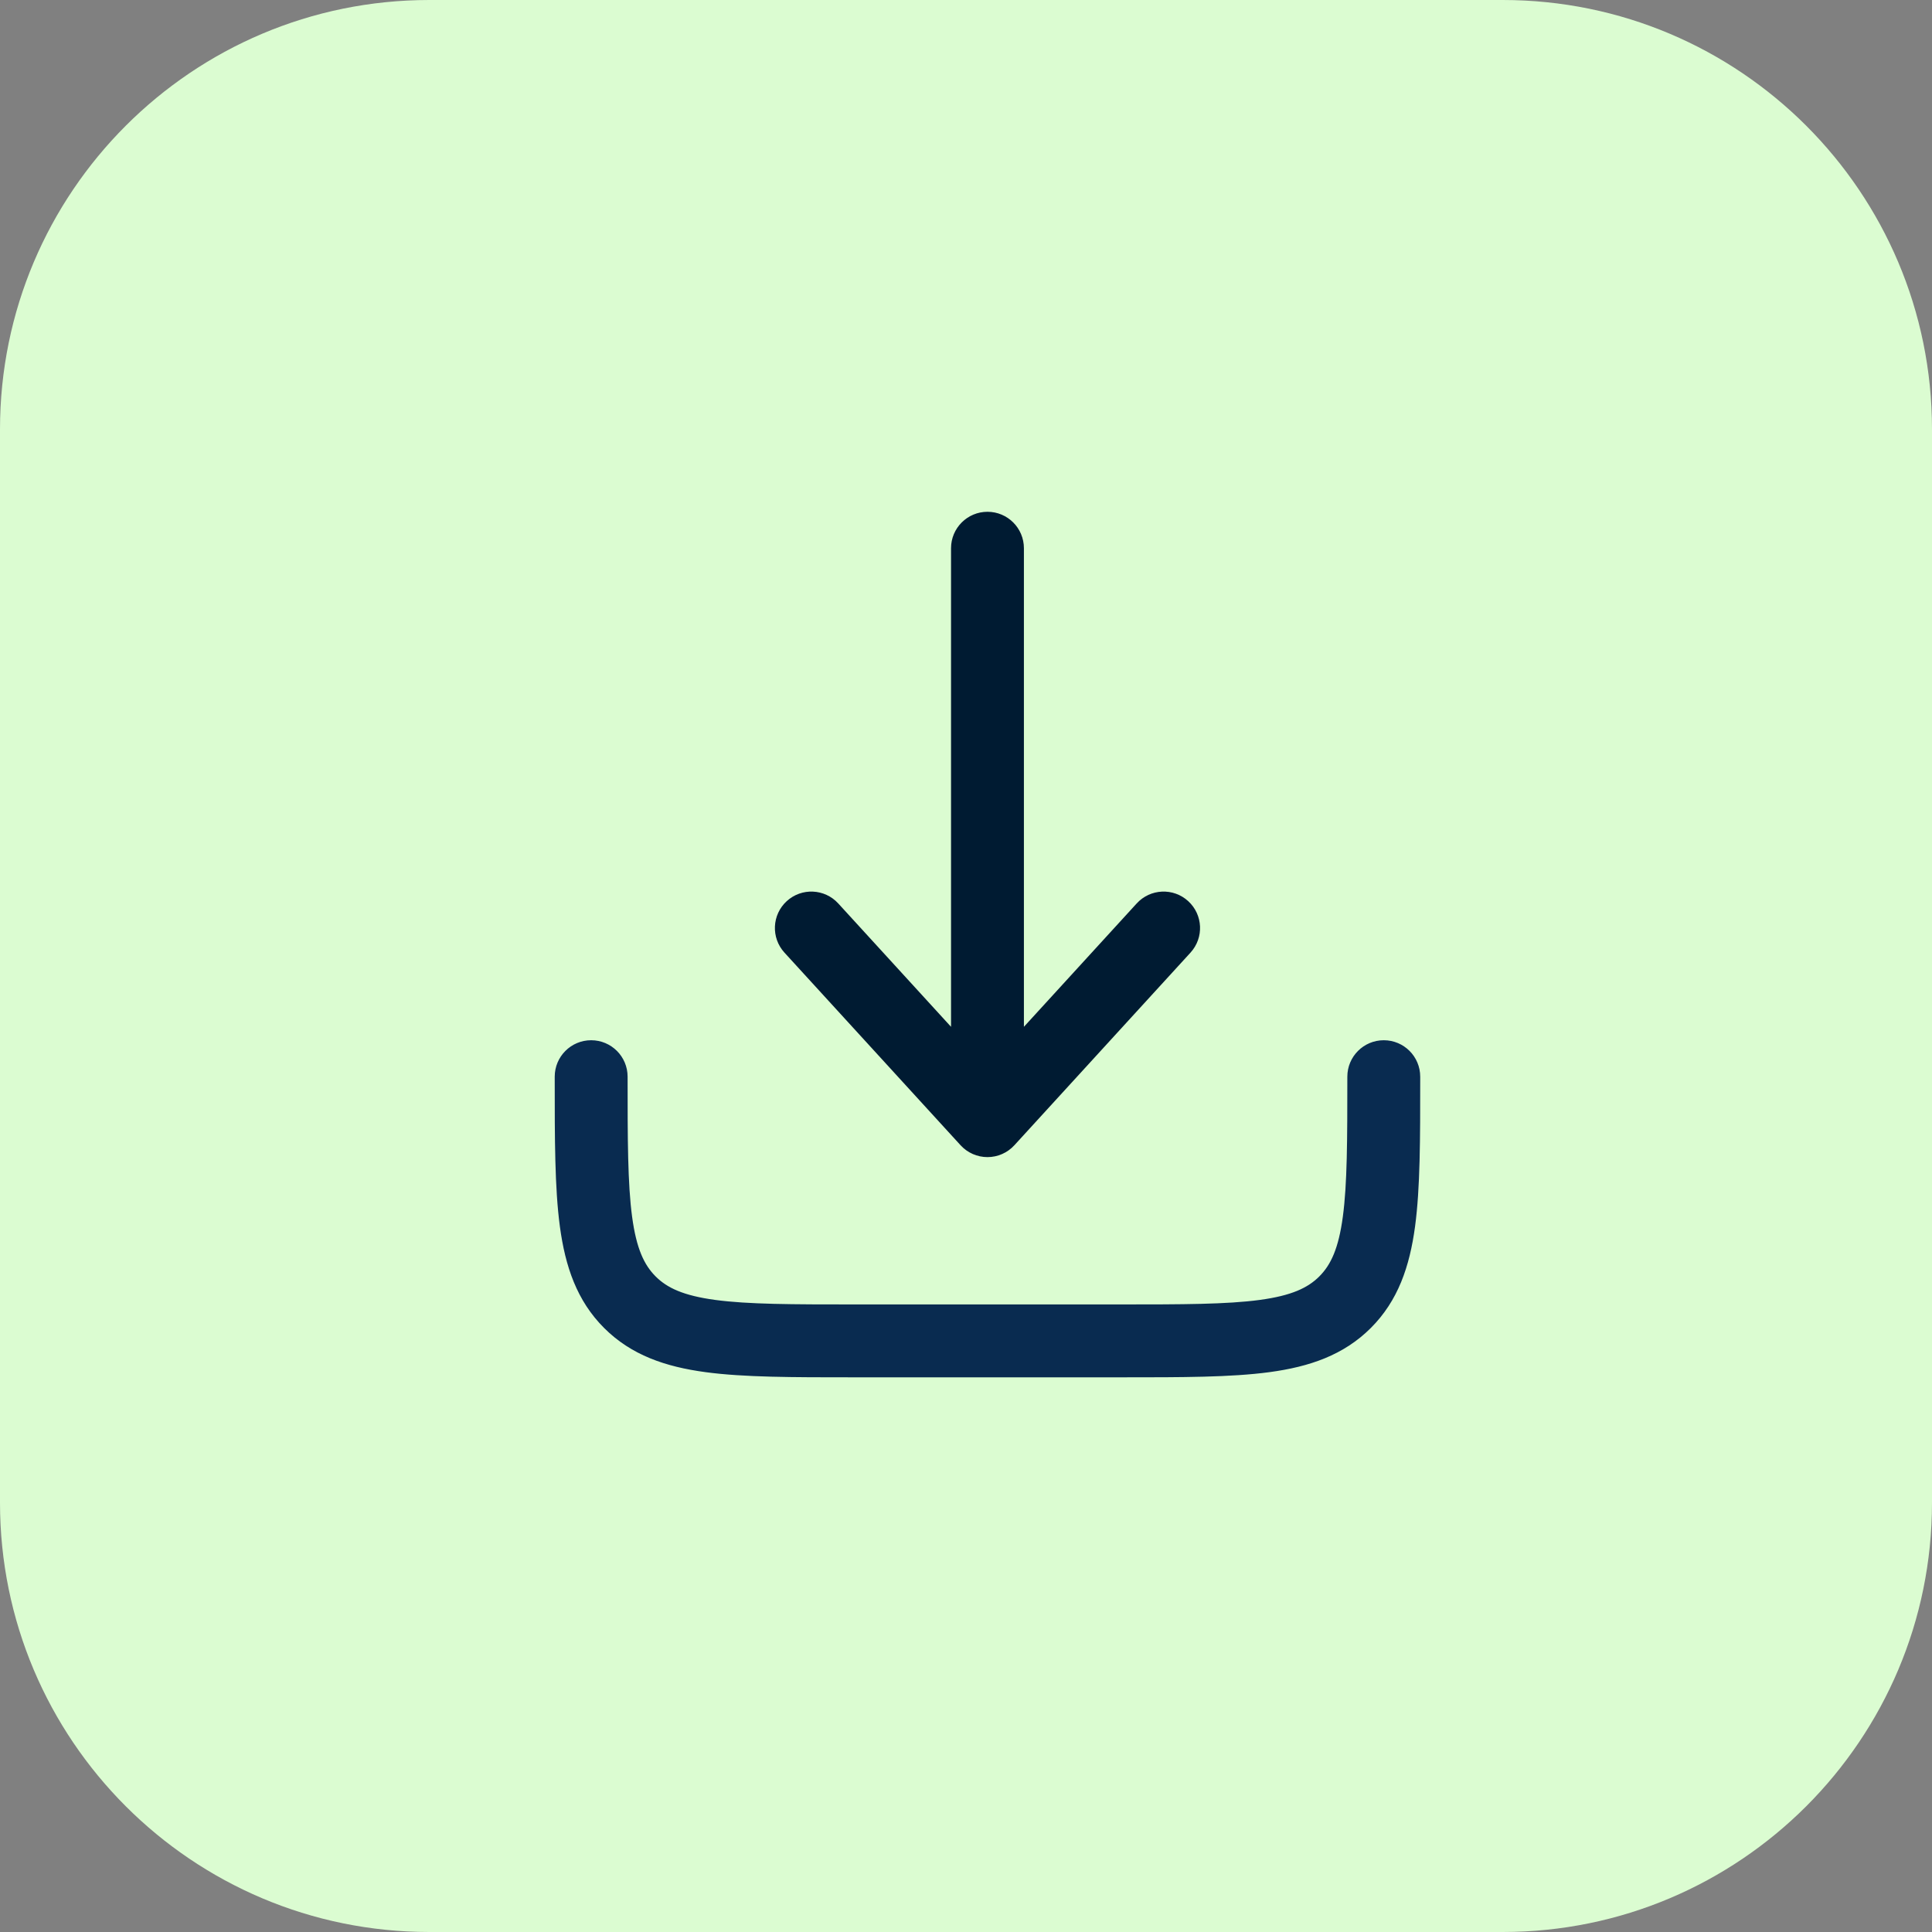 <svg width="283" height="283" viewBox="0 0 283 283" fill="none" xmlns="http://www.w3.org/2000/svg">
<rect x="0" y="0" width="283" height="283" fill="#808080" stroke="none"/>
<g clip-path="url(#clip0_28_256)">
<path d="M220.111 0H62.889C28.156 0 0 28.156 0 62.889V220.111C0 254.844 28.156 283 62.889 283H220.111C254.844 283 283 254.844 283 220.111V62.889C283 28.156 254.844 0 220.111 0Z" fill="#DBFCD1"/>
<path d="M148.216 167.42C147.3 168.423 146.004 168.994 144.646 168.994C143.287 168.994 141.992 168.423 141.075 167.42L115.275 139.201C113.472 137.229 113.609 134.17 115.581 132.367C117.553 130.564 120.613 130.701 122.416 132.672L139.808 151.696V80.304C139.808 77.633 141.974 75.467 144.646 75.467C147.317 75.467 149.483 77.633 149.483 80.304V151.696L166.876 132.672C168.679 130.701 171.739 130.564 173.711 132.367C175.683 134.17 175.819 137.229 174.017 139.201L148.216 167.42Z" fill="#001B32" stroke="#001B32"/>
<path d="M91.431 157.711C91.431 155.04 89.265 152.874 86.593 152.874C83.921 152.874 81.756 155.04 81.756 157.711V158.066C81.756 166.887 81.756 173.997 82.507 179.589C83.288 185.395 84.958 190.283 88.84 194.165C92.723 198.048 97.611 199.718 103.417 200.499C109.009 201.25 116.119 201.25 124.94 201.25H164.349C173.17 201.25 180.28 201.25 185.873 200.499C191.678 199.718 196.566 198.048 200.449 194.165C204.332 190.283 206.001 185.395 206.782 179.589C207.533 173.997 207.533 166.887 207.533 158.066V157.711C207.533 155.04 205.368 152.874 202.696 152.874C200.024 152.874 197.858 155.04 197.858 157.711C197.858 166.97 197.848 173.427 197.193 178.3C196.557 183.033 195.393 185.539 193.607 187.324C191.822 189.109 189.316 190.273 184.583 190.91C179.711 191.565 173.253 191.575 163.995 191.575H125.294C116.036 191.575 109.578 191.565 104.706 190.91C99.973 190.273 97.466 189.109 95.682 187.324C93.896 185.539 92.732 183.033 92.096 178.3C91.441 173.427 91.431 166.97 91.431 157.711Z" fill="#092B50" stroke="#092B50"/>
</g>
<defs>
<clipPath id="clip0_28_256">
<rect width="283" height="283" fill="white"/>
</clipPath>
</defs>
</svg>
